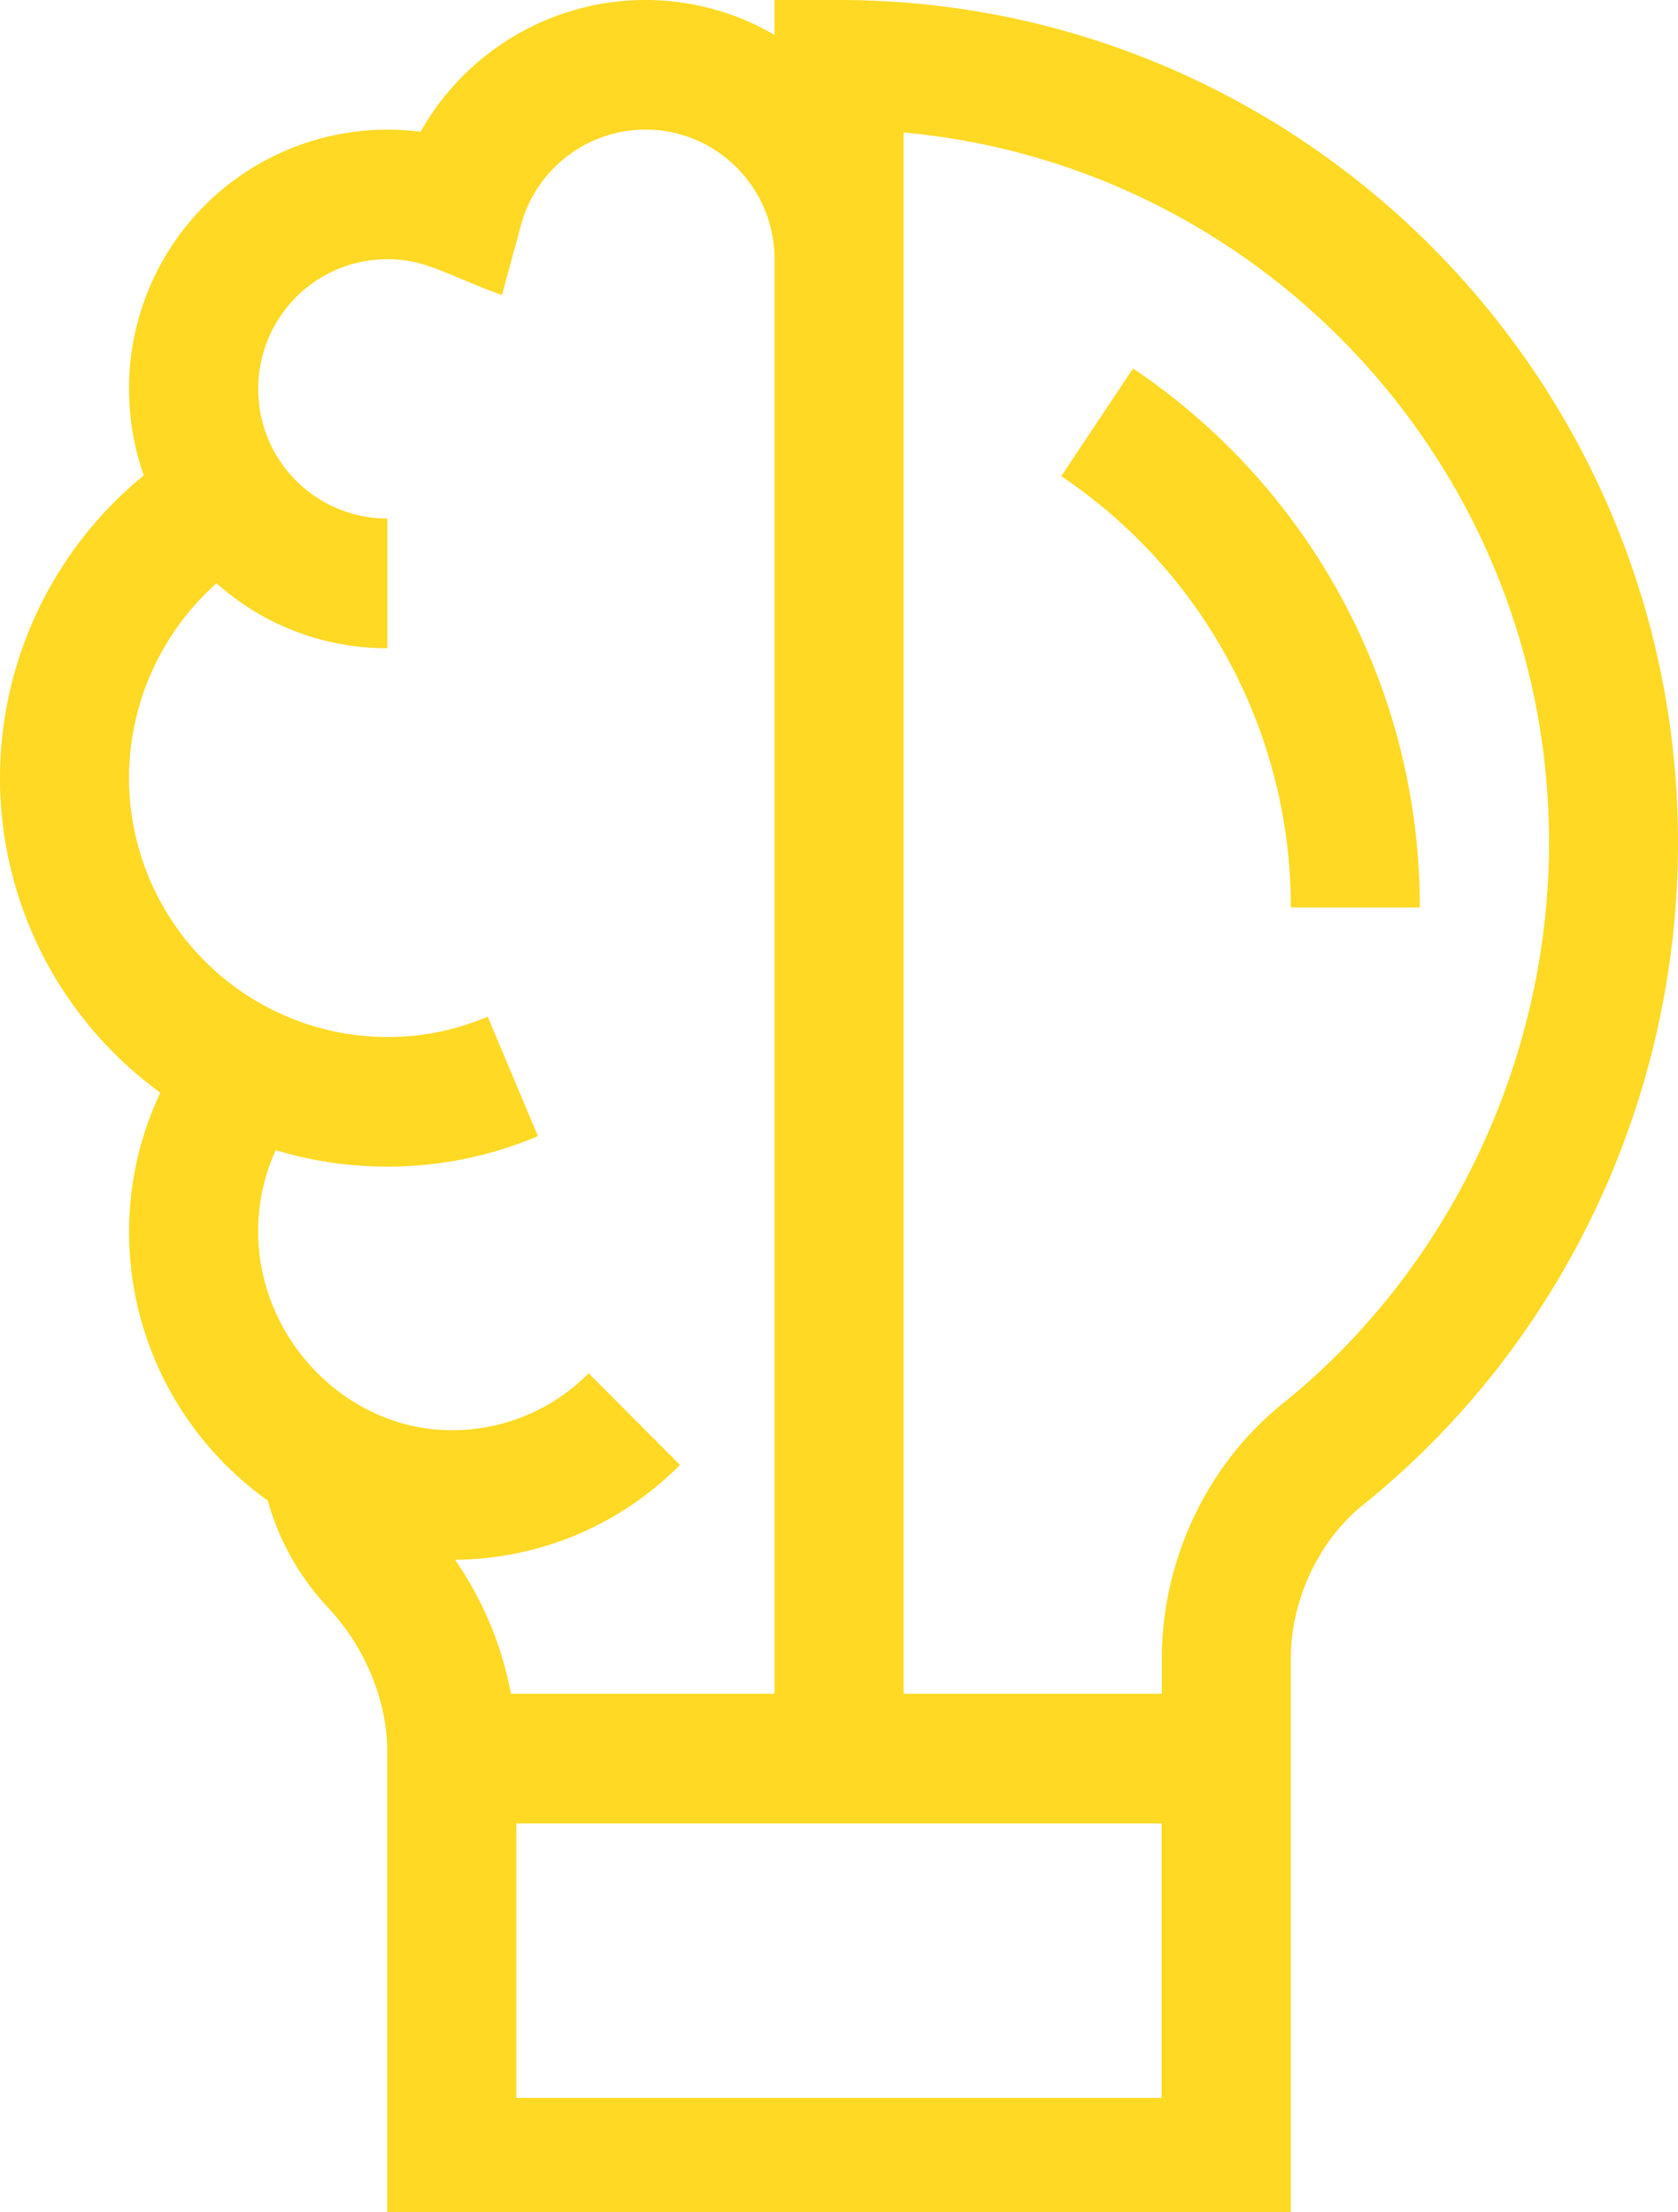 <svg xmlns="http://www.w3.org/2000/svg" width="22" height="29" viewBox="0 0 22 29">
    <g fill="#FFD923" fill-rule="nonzero">
        <path d="M0 10.195a5.1 5.1 0 0 0 2.102 4.128 4.28 4.28 0 0 0-.41 1.82c0 1.431.698 2.726 1.819 3.528.146.523.416 1.004.792 1.405.485.517.774 1.219.774 1.878V29h11.846v-7.247c0-.78.364-1.556.95-2.028 2.57-2.068 4.127-5.267 4.127-8.68C22 4.955 17.065 0 11 0h-.846v.457A3.353 3.353 0 0 0 8.462 0C7.223 0 6.104.68 5.514 1.727a3.39 3.39 0 0 0-3.822 3.37c0 .393.066.776.193 1.135A5.125 5.125 0 0 0 0 10.195zM15.23 27.5H6.77v-3.598h8.46V27.5zM11.847 1.737c4.738.431 8.462 4.44 8.462 9.308 0 2.845-1.306 5.595-3.492 7.354-.993.798-1.585 2.052-1.585 3.354v.45h-3.385V1.737zM2.84 7.647a3.35 3.35 0 0 0 2.238.85v-1.7a1.693 1.693 0 0 1-1.692-1.7c0-.938.757-1.699 1.692-1.699.506 0 .754.196 1.503.47l.249-.917c.2-.737.87-1.252 1.633-1.252.933 0 1.692.762 1.692 1.7v18.804H6.699a4.556 4.556 0 0 0-.733-1.757 4.193 4.193 0 0 0 2.949-1.243l-1.197-1.201a2.517 2.517 0 0 1-1.795.746c-1.376 0-2.538-1.193-2.538-2.605 0-.375.079-.735.23-1.066.464.14.954.216 1.462.216.685 0 1.35-.135 1.976-.4l-.659-1.566a3.35 3.35 0 0 1-1.317.267 3.395 3.395 0 0 1-3.385-3.399c0-.982.428-1.91 1.147-2.549z"/>
        <path d="M16.923 11.895h1.692a8.497 8.497 0 0 0-3.76-7.065l-.941 1.412a6.8 6.8 0 0 1 3.01 5.653z"/>
    </g>
</svg>
